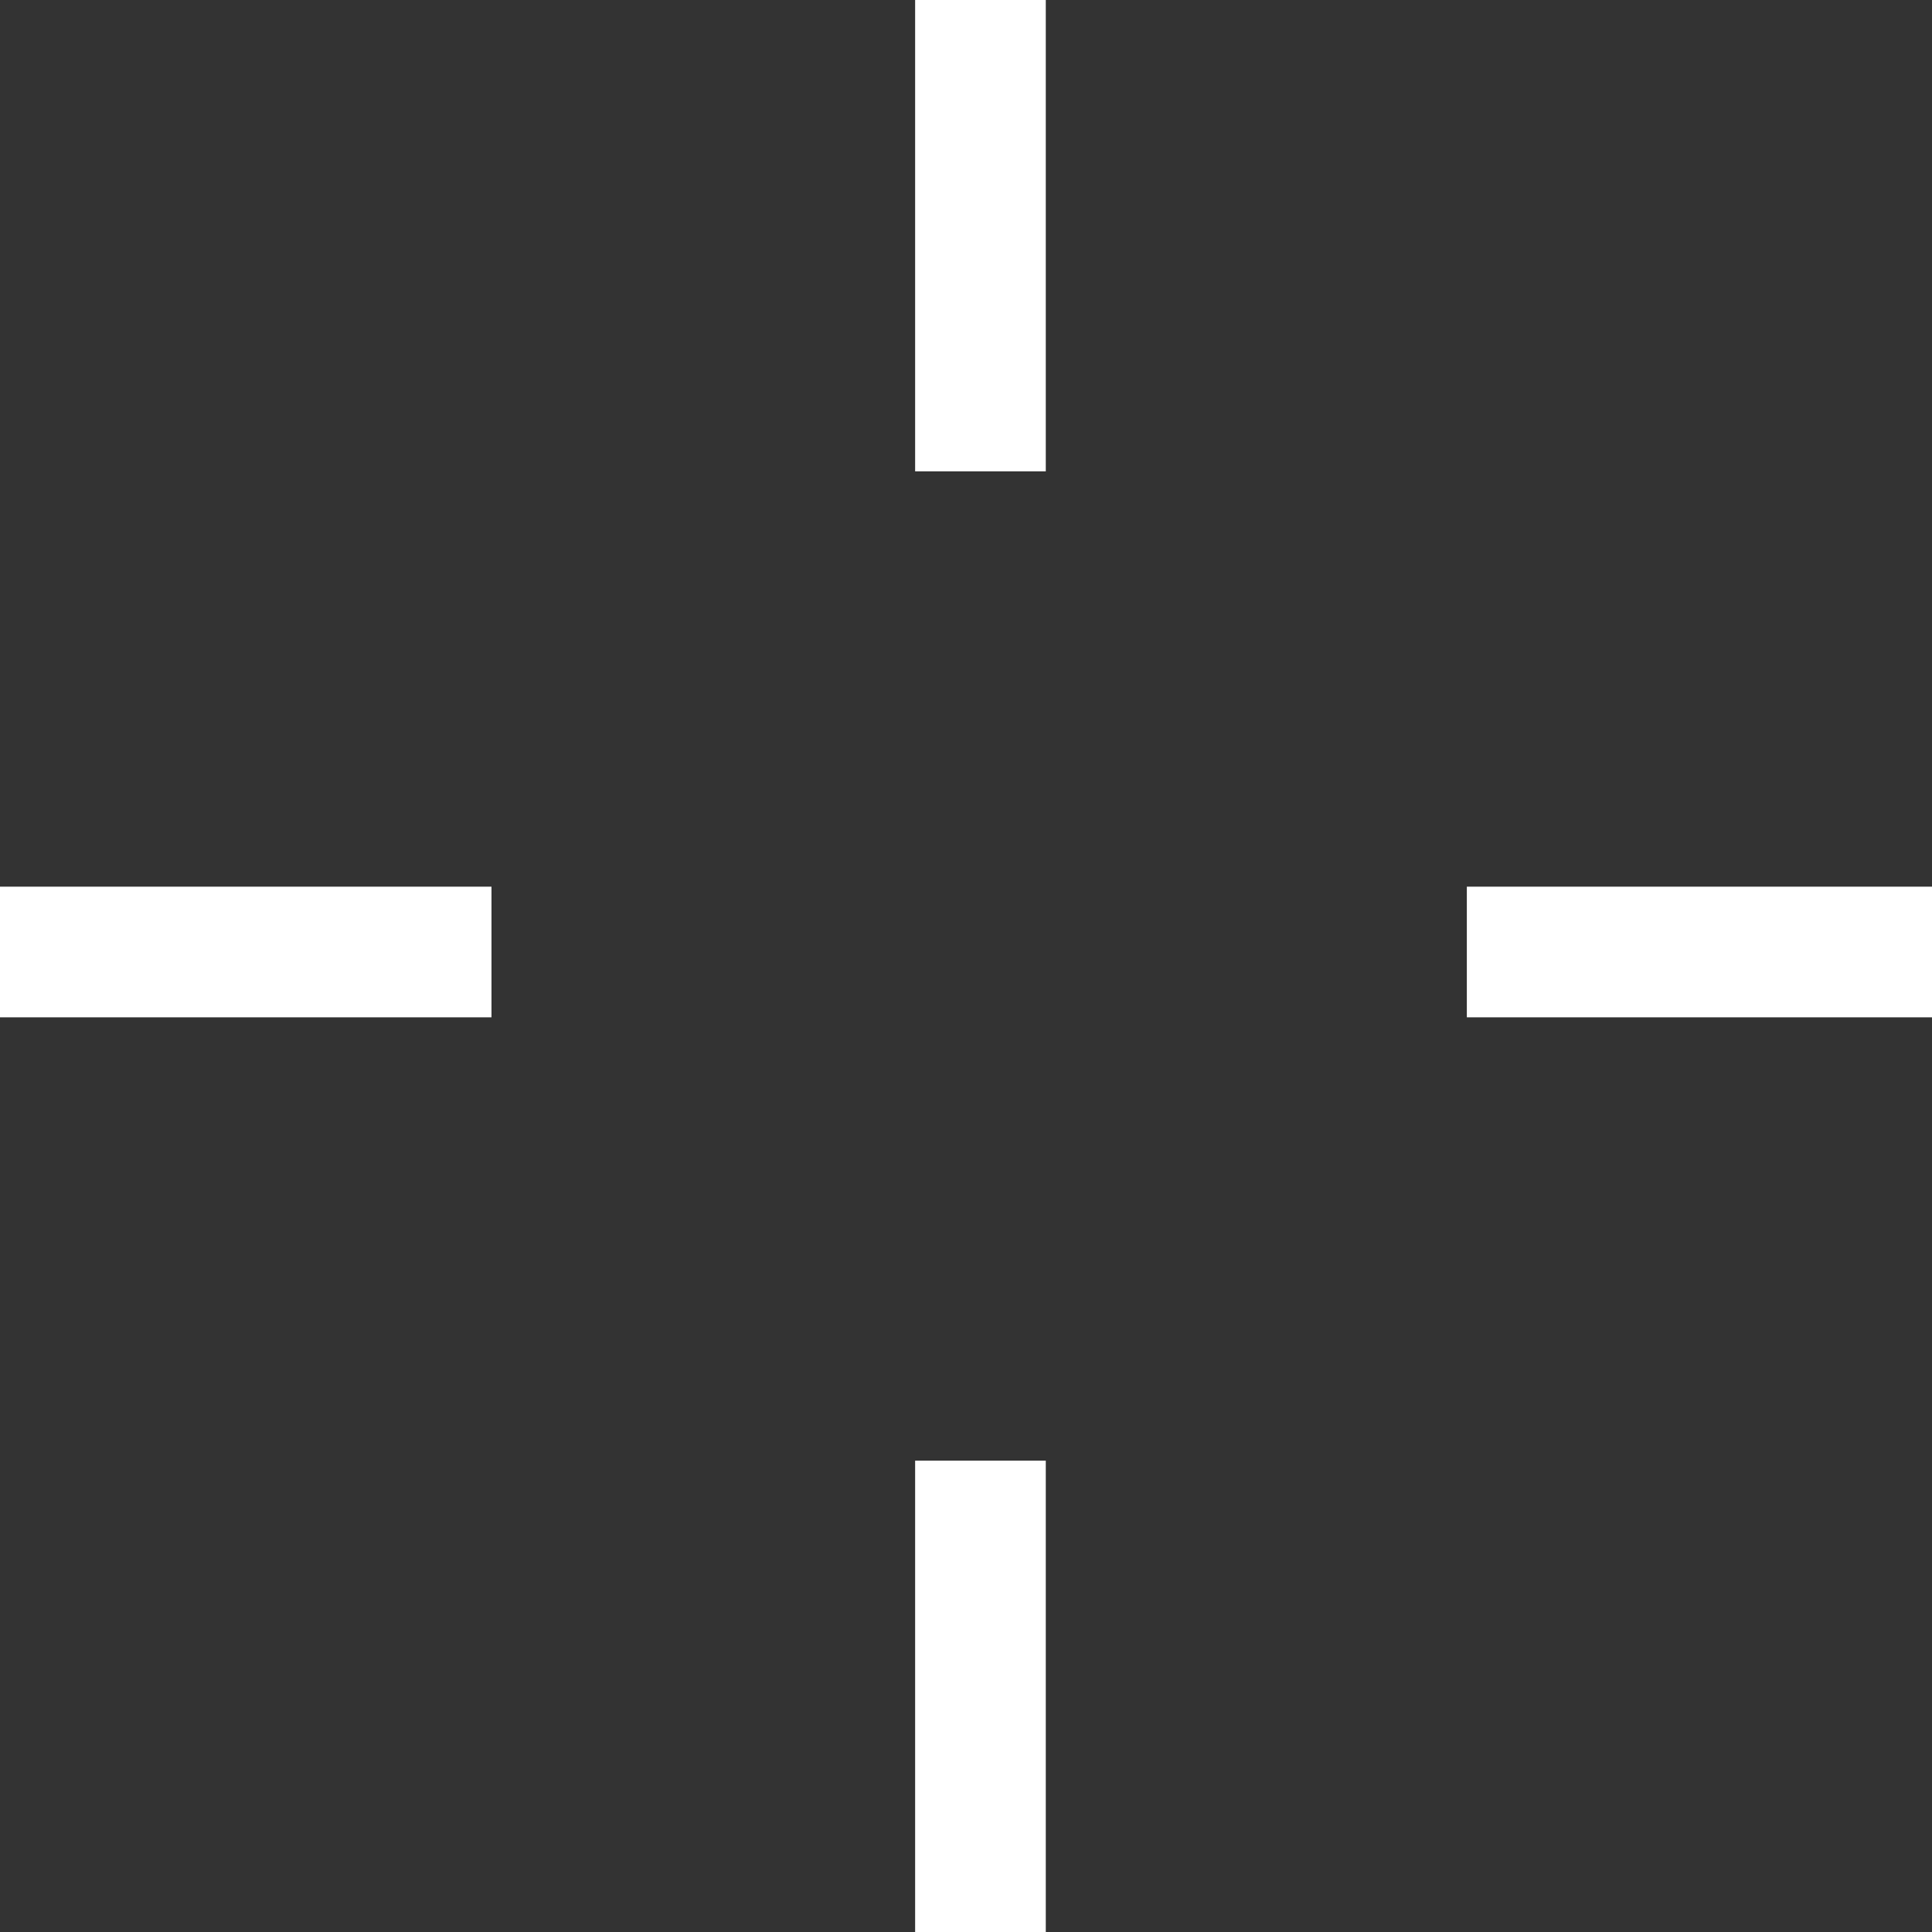 <?xml version="1.0" encoding="UTF-8" standalone="no"?>
<!DOCTYPE svg PUBLIC "-//W3C//DTD SVG 1.1//EN" "http://www.w3.org/Graphics/SVG/1.1/DTD/svg11.dtd">
<svg version="1.1" xmlns="http://www.w3.org/2000/svg" xmlns:xlink="http://www.w3.org/1999/xlink" preserveAspectRatio="xMidYMid meet" viewBox="0 0 640 640" width="64" height="64"><rect x="0" y="0" width="640" height="640" fill="#333333" stroke="none"/><defs><path d="M303.15 483.86L346.43 483.86L346.43 640L303.15 640L303.15 640L303.15 483.86ZM485.91 337L485.91 293.72L640 293.72L640 337L640 337L485.91 337ZM162.81 293.72L162.81 337L0 337L0 293.72L0 293.72L162.81 293.72ZM303.15 0L346.43 0L346.43 156.14L303.15 156.14L303.15 156.14L303.15 0Z" id="h2De2lfiZC"></path></defs><g><g><g><use xlink:href="#h2De2lfiZC" opacity="1" fill="#fff" fill-opacity="1"></use></g></g></g></svg>
